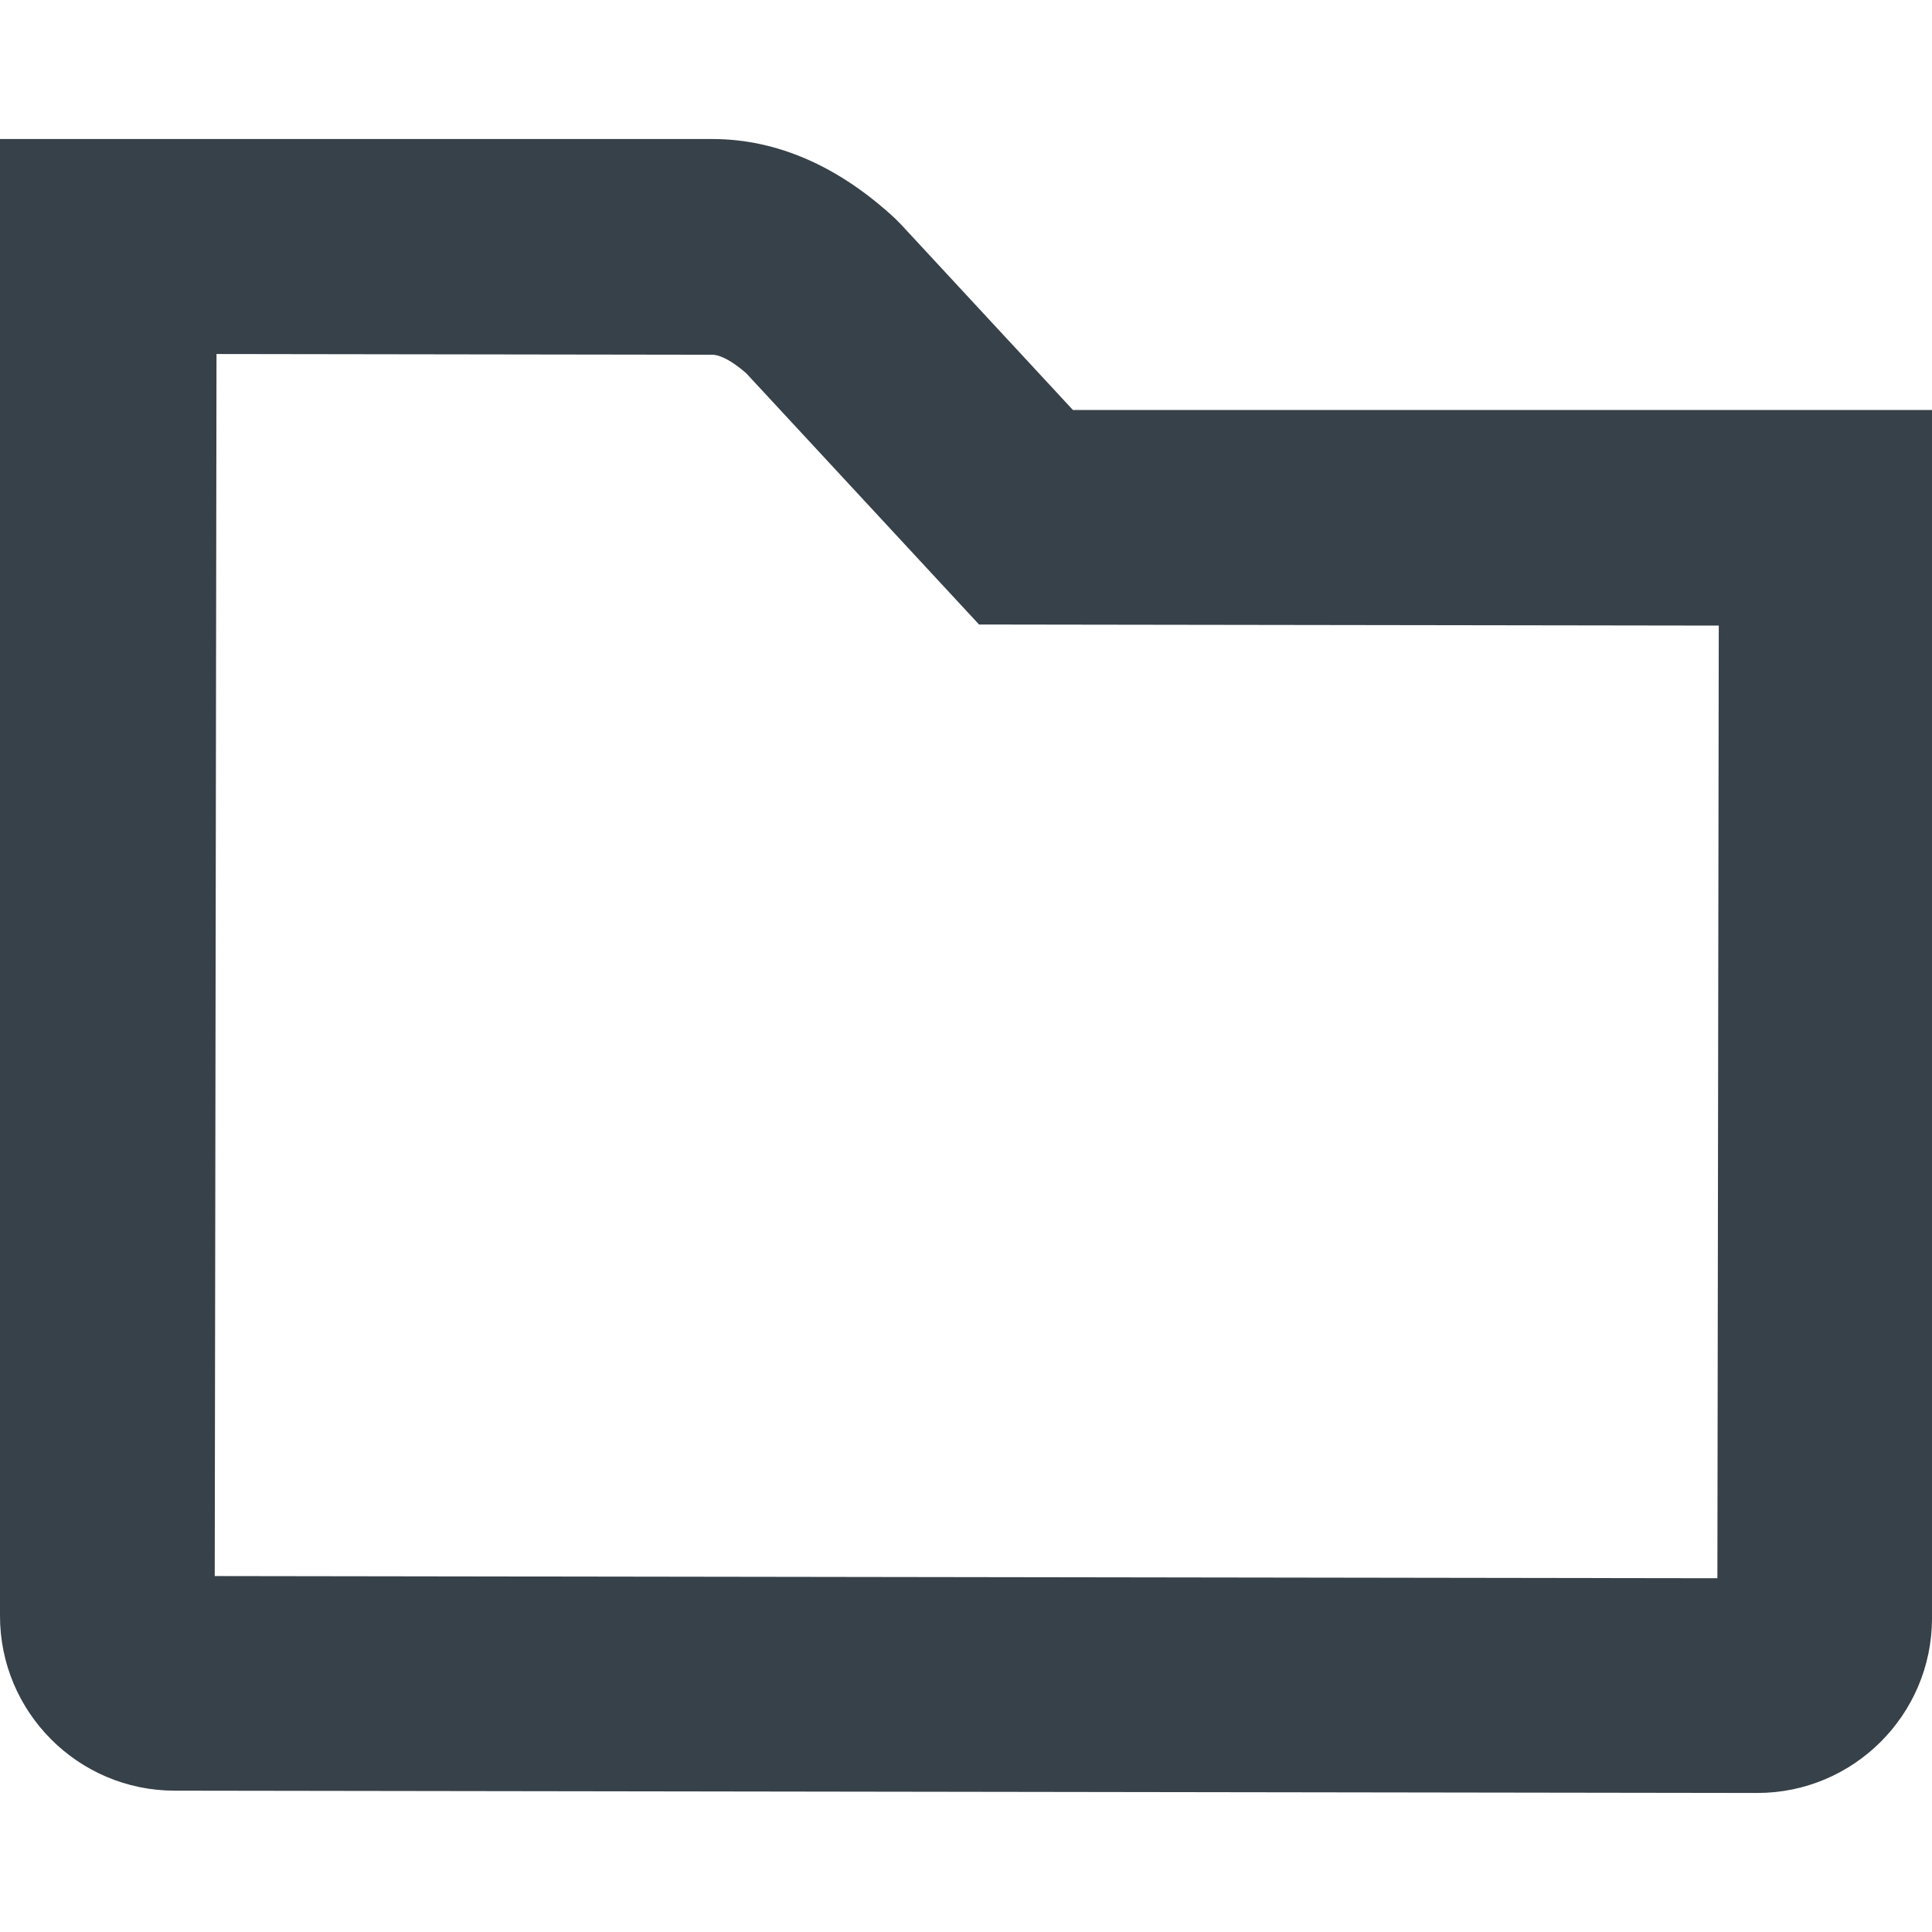 <!--?xml version="1.0" encoding="utf-8"?-->
<!-- Generator: Adobe Illustrator 18.0.0, SVG Export Plug-In . SVG Version: 6.00 Build 0)  -->

<svg version="1.1" id="_x31_0" xmlns="http://www.w3.org/2000/svg" xmlns:xlink="http://www.w3.org/1999/xlink" x="0px" y="0px" viewBox="0 0 512 512" style="width: 16px; height: 16px; opacity: 1;" xml:space="preserve">
<style type="text/css">
	.st0{fill:#374149;}
</style>
<g>
	<path class="st0" d="M284.332,108.648l-45.664-49.282l-1.574-1.578c-14.843-13.692-31.09-20.918-48.281-20.946H1.23H0.082l0,0H0
		v391.344c-0.035,25.527,20.699,46.324,46.226,46.359l419.414,0.61c25.527,0.038,46.32-20.699,46.359-46.227V108.648H284.332z
		 M455.125,418.25l-398.218-0.578l0.469-323.855l131.351,0.191c2.219,0.004,5.492,1.793,9.066,4.946l61.664,66.546l196.035,0.286
		L455.125,418.25z"></path>
</g>
</svg>

